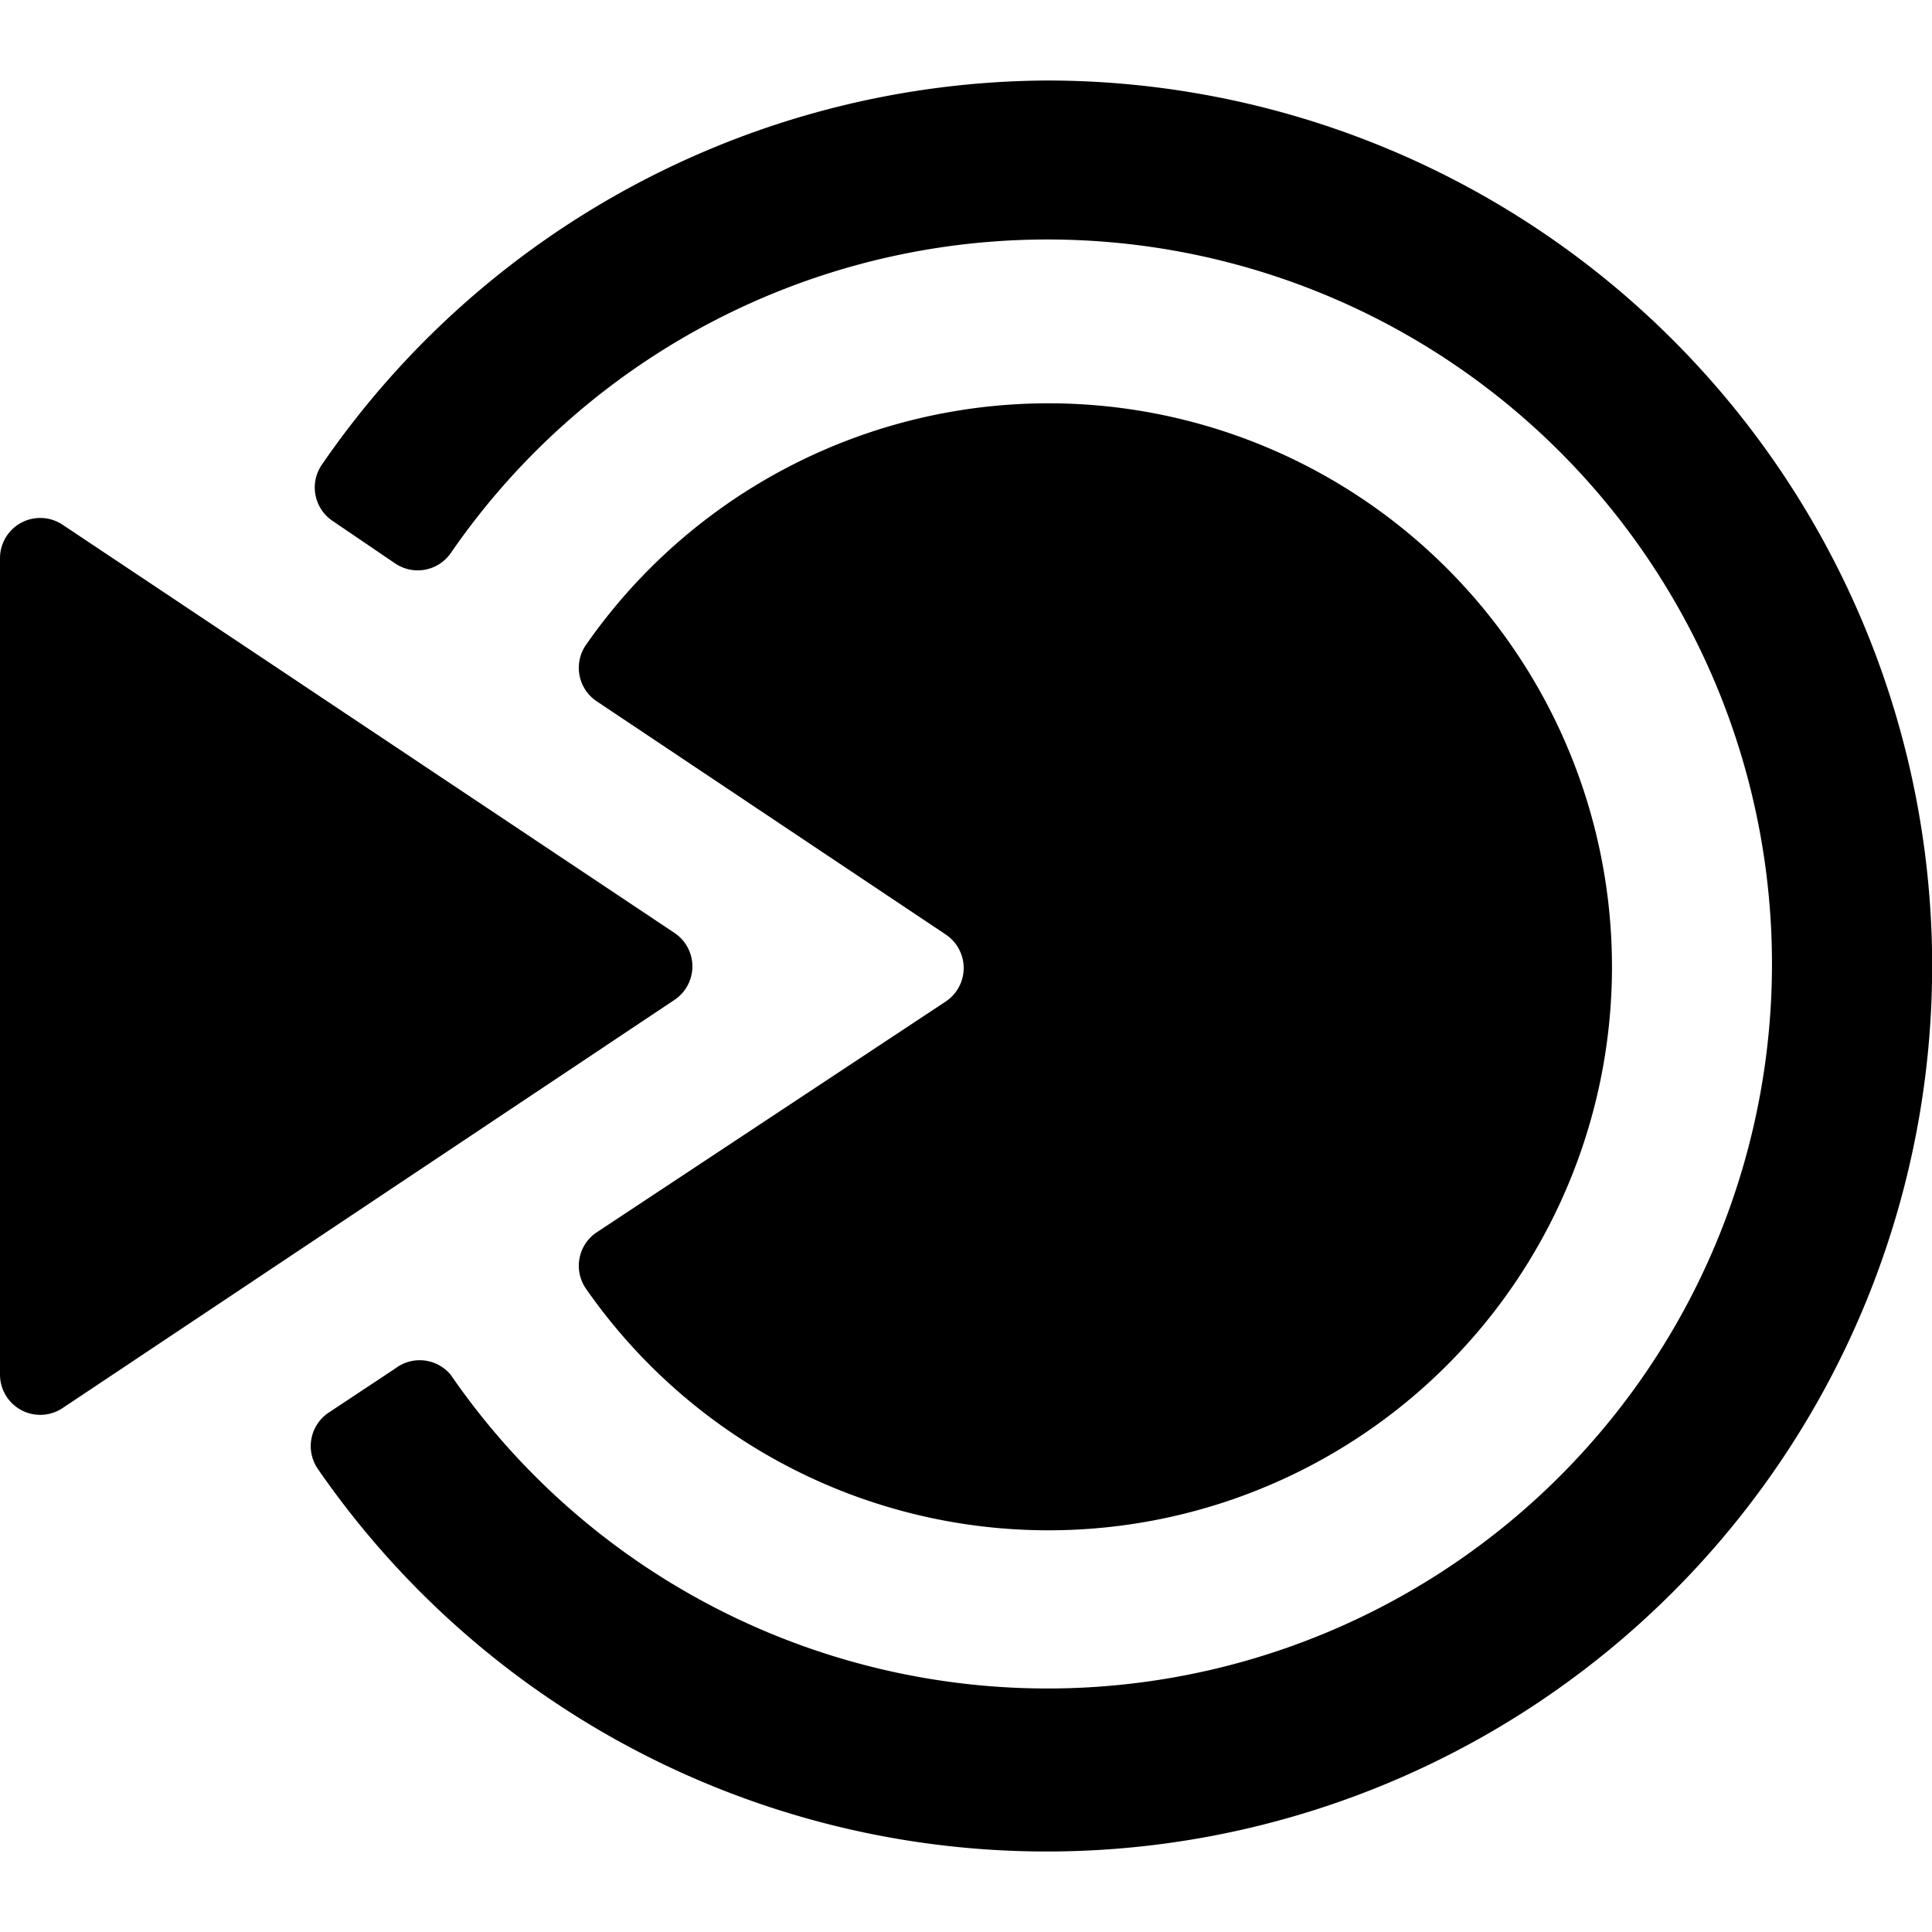 <svg id="Bold" xmlns="http://www.w3.org/2000/svg" viewBox="0 0 24 24"><title>online-reading-blinklist</title><path d="M13,1a11,11,0,0,0-9,4.77.5.5,0,0,0,.13.7L4.91,7a.5.5,0,0,0,.69-.13,9,9,0,1,1,0,10.21A.5.5,0,0,0,4.91,17l-.83.55a.5.5,0,0,0-.13.7A11,11,0,1,0,13,1Z"/><path d="M.78,6.52A.5.5,0,0,0,0,6.93V17.07a.5.5,0,0,0,.78.42l7.6-5.07a.5.5,0,0,0,0-.83Z"/><path d="M7.41,15.31a.5.5,0,0,0-.13.7,7,7,0,1,0,0-8,.5.5,0,0,0,.13.7l4.34,2.9a.5.5,0,0,1,0,.83Z"/></svg>